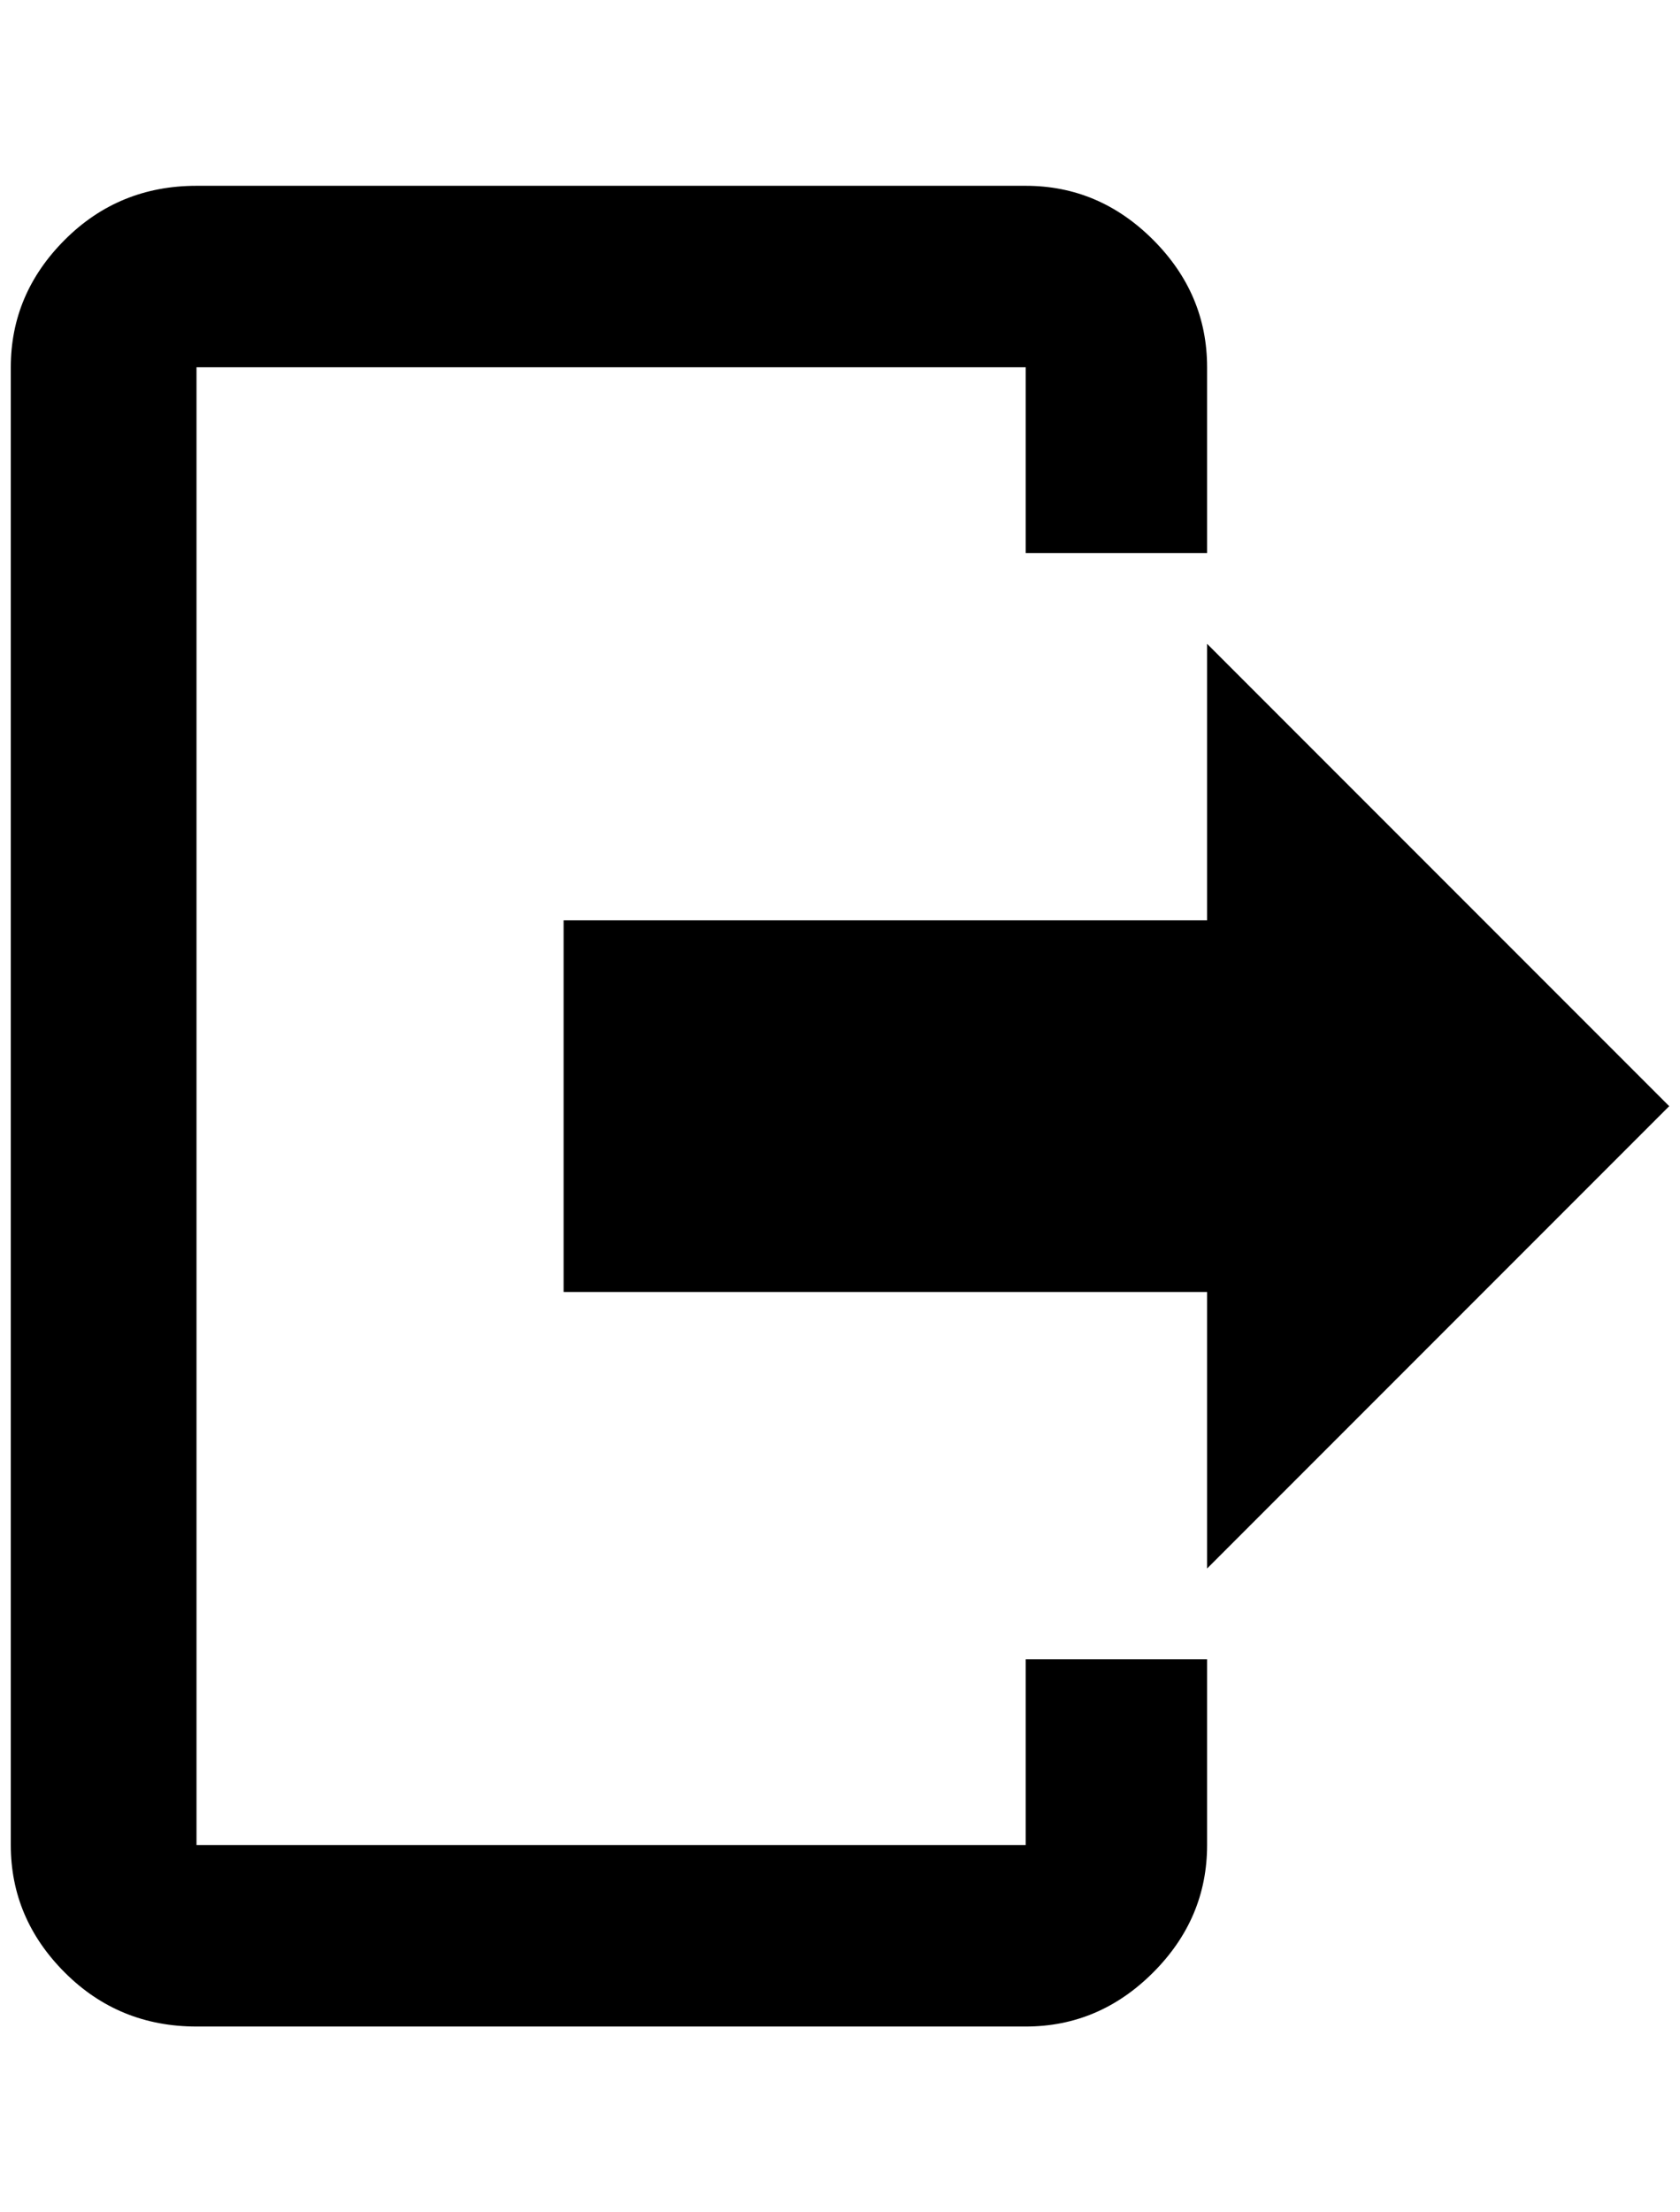 <?xml version="1.0" standalone="no"?>
<!DOCTYPE svg PUBLIC "-//W3C//DTD SVG 1.1//EN" "http://www.w3.org/Graphics/SVG/1.1/DTD/svg11.dtd" >
<svg xmlns="http://www.w3.org/2000/svg" xmlns:xlink="http://www.w3.org/1999/xlink" version="1.1" viewBox="-10 0 1556 2048">
   <path fill="currentColor"
d="M1108 1452v-256h-596v-344h596v-256l428 428zM940 172q68 0 118 50t50 118v172h-168v-172h-768v1368h768v-172h168v172q0 68 -50 118t-118 50h-768q-72 0 -122 -50t-50 -118v-1368q0 -68 50 -118t122 -50h768z" />
</svg>
